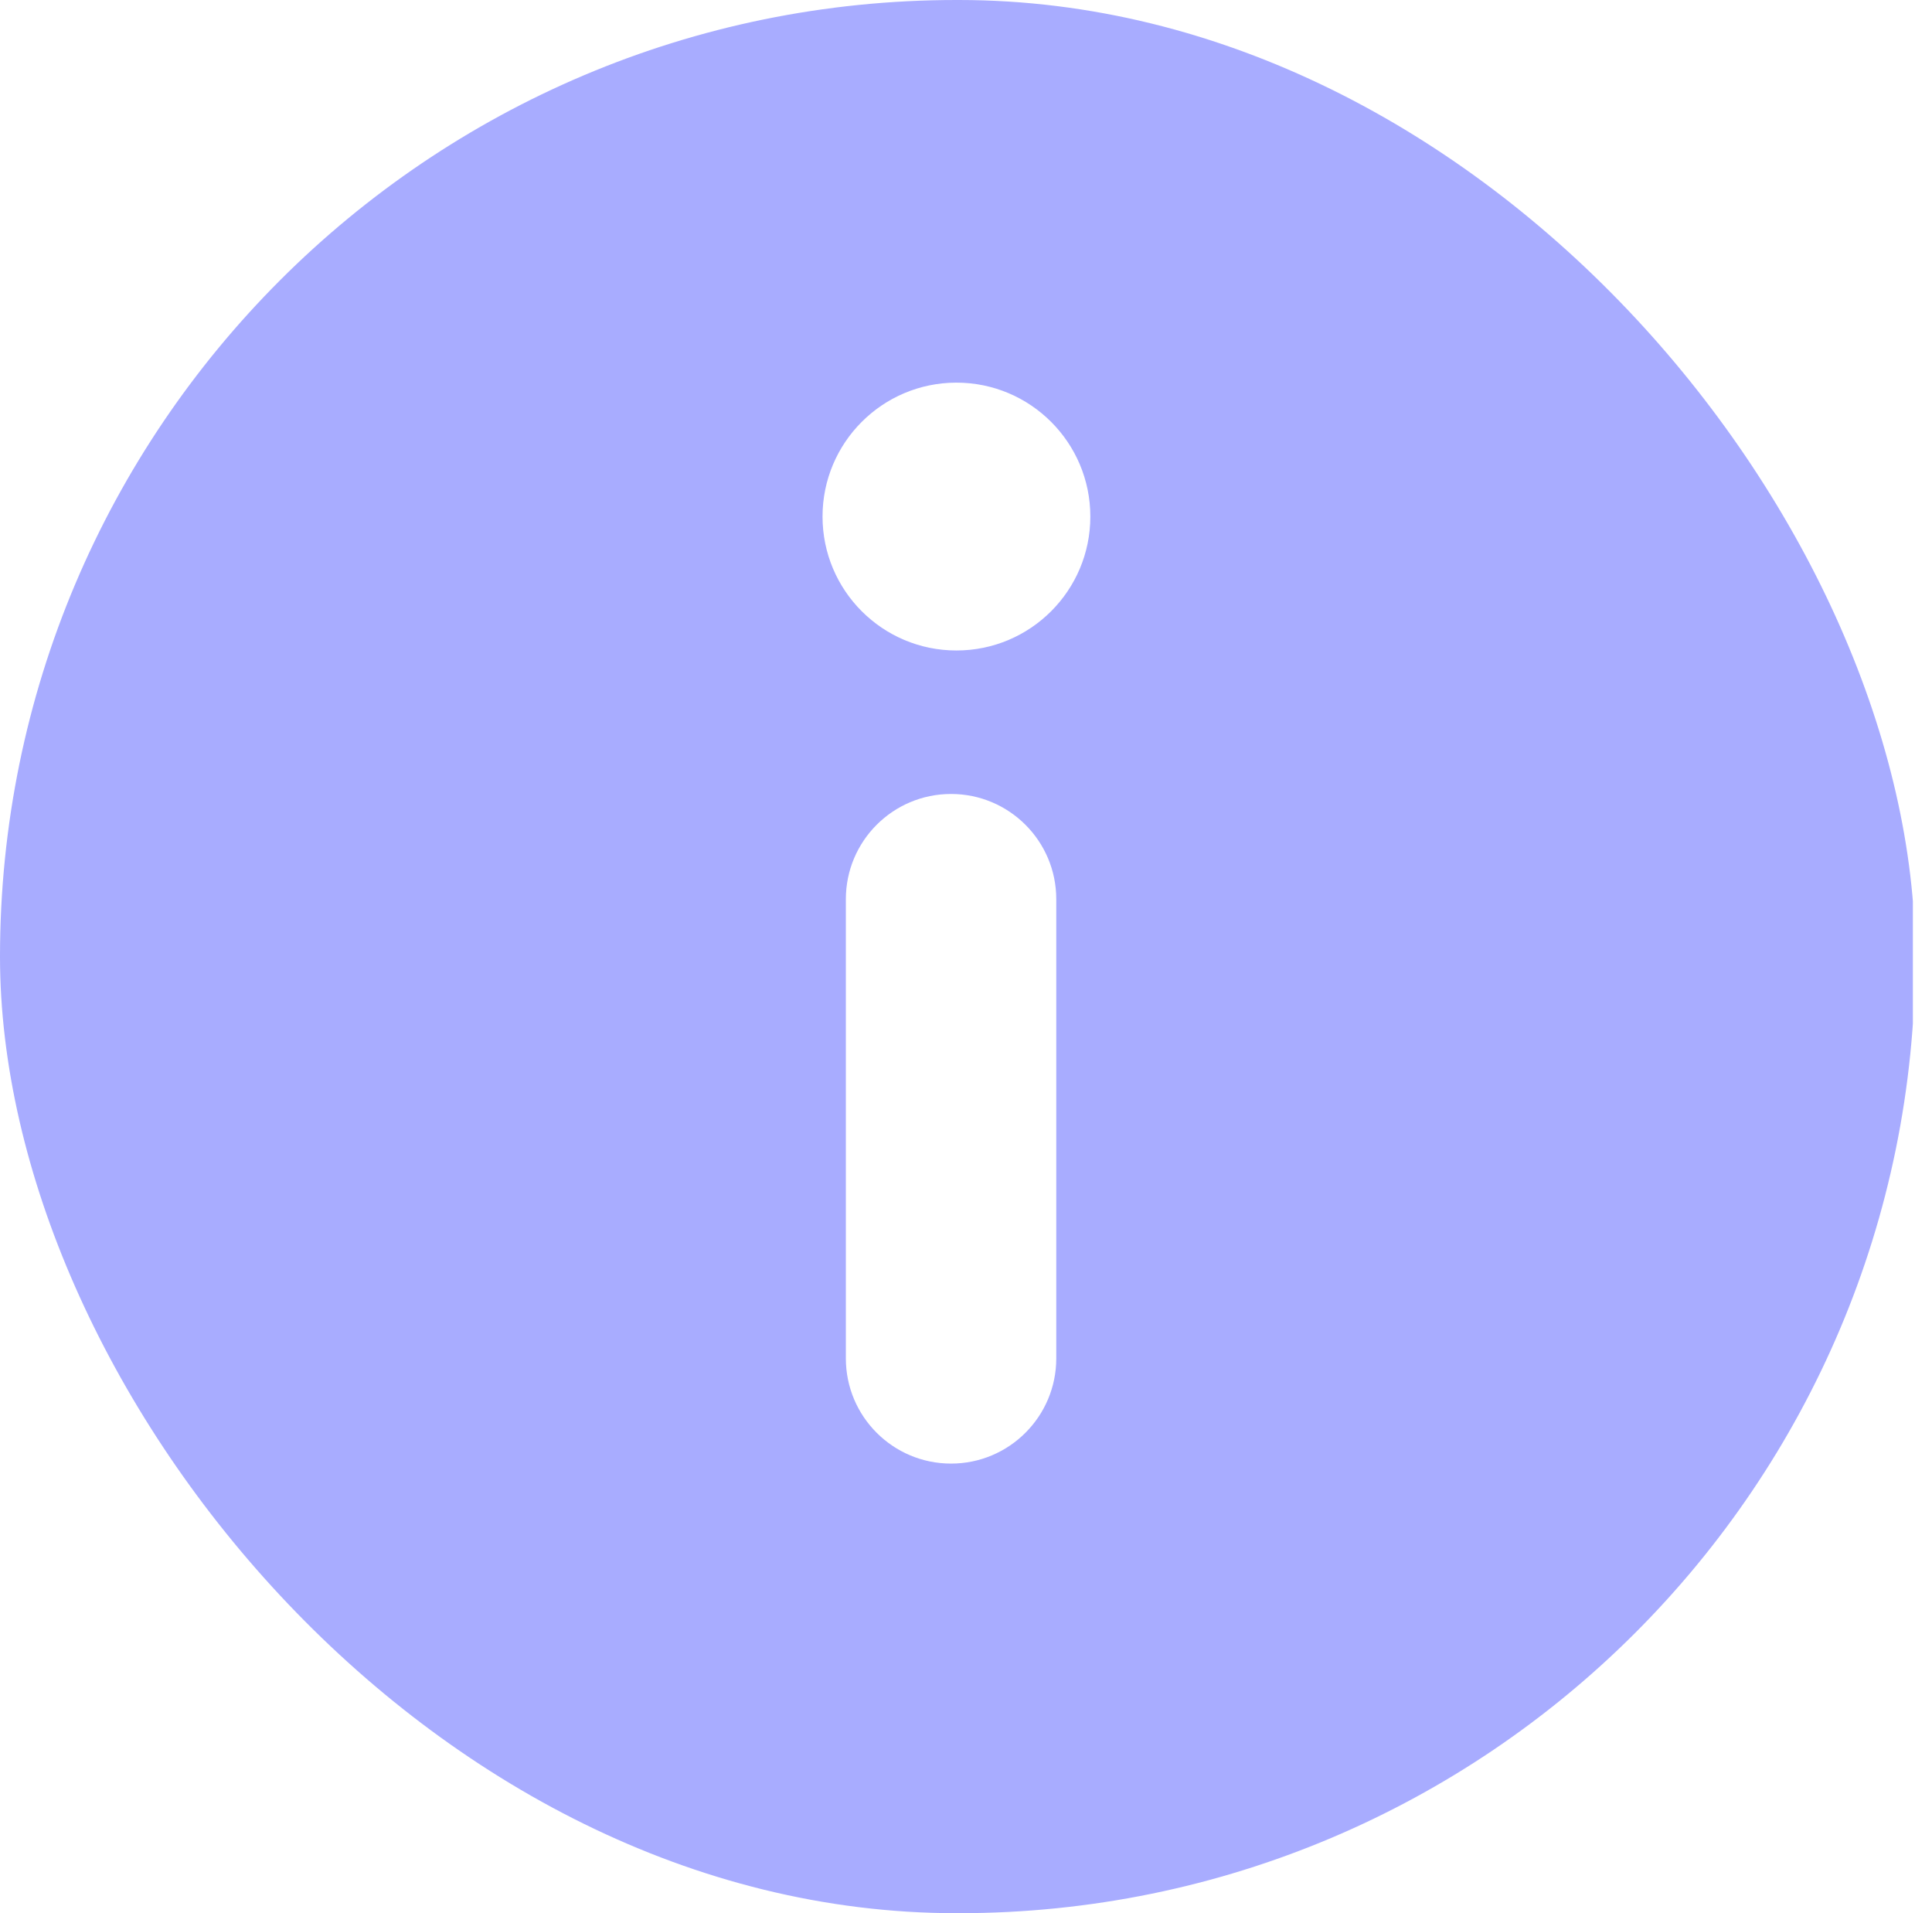 <svg width="101" height="100" viewBox="0 0 101 100" fill="none" xmlns="http://www.w3.org/2000/svg">
<g clip-path="url(#clip0_4253_820)">
<path d="M100 100H0V-1H100V100ZM49.719 41.5C46.681 41.5 44.219 43.962 44.219 47V71C44.219 74.038 46.681 76.5 49.719 76.5C52.756 76.5 55.219 74.037 55.219 71V47C55.219 43.962 52.756 41.5 49.719 41.5ZM50 20C46.134 20 43 23.134 43 27C43 30.866 46.134 34 50 34C53.866 34 57 30.866 57 27C57 23.134 53.866 20 50 20Z" fill="#A8ACFF"/>
</g>
<defs>
<clipPath id="clip0_4253_820">
<rect width="100.122" height="100" rx="50" fill="white"/>
</clipPath>
</defs>
</svg>
